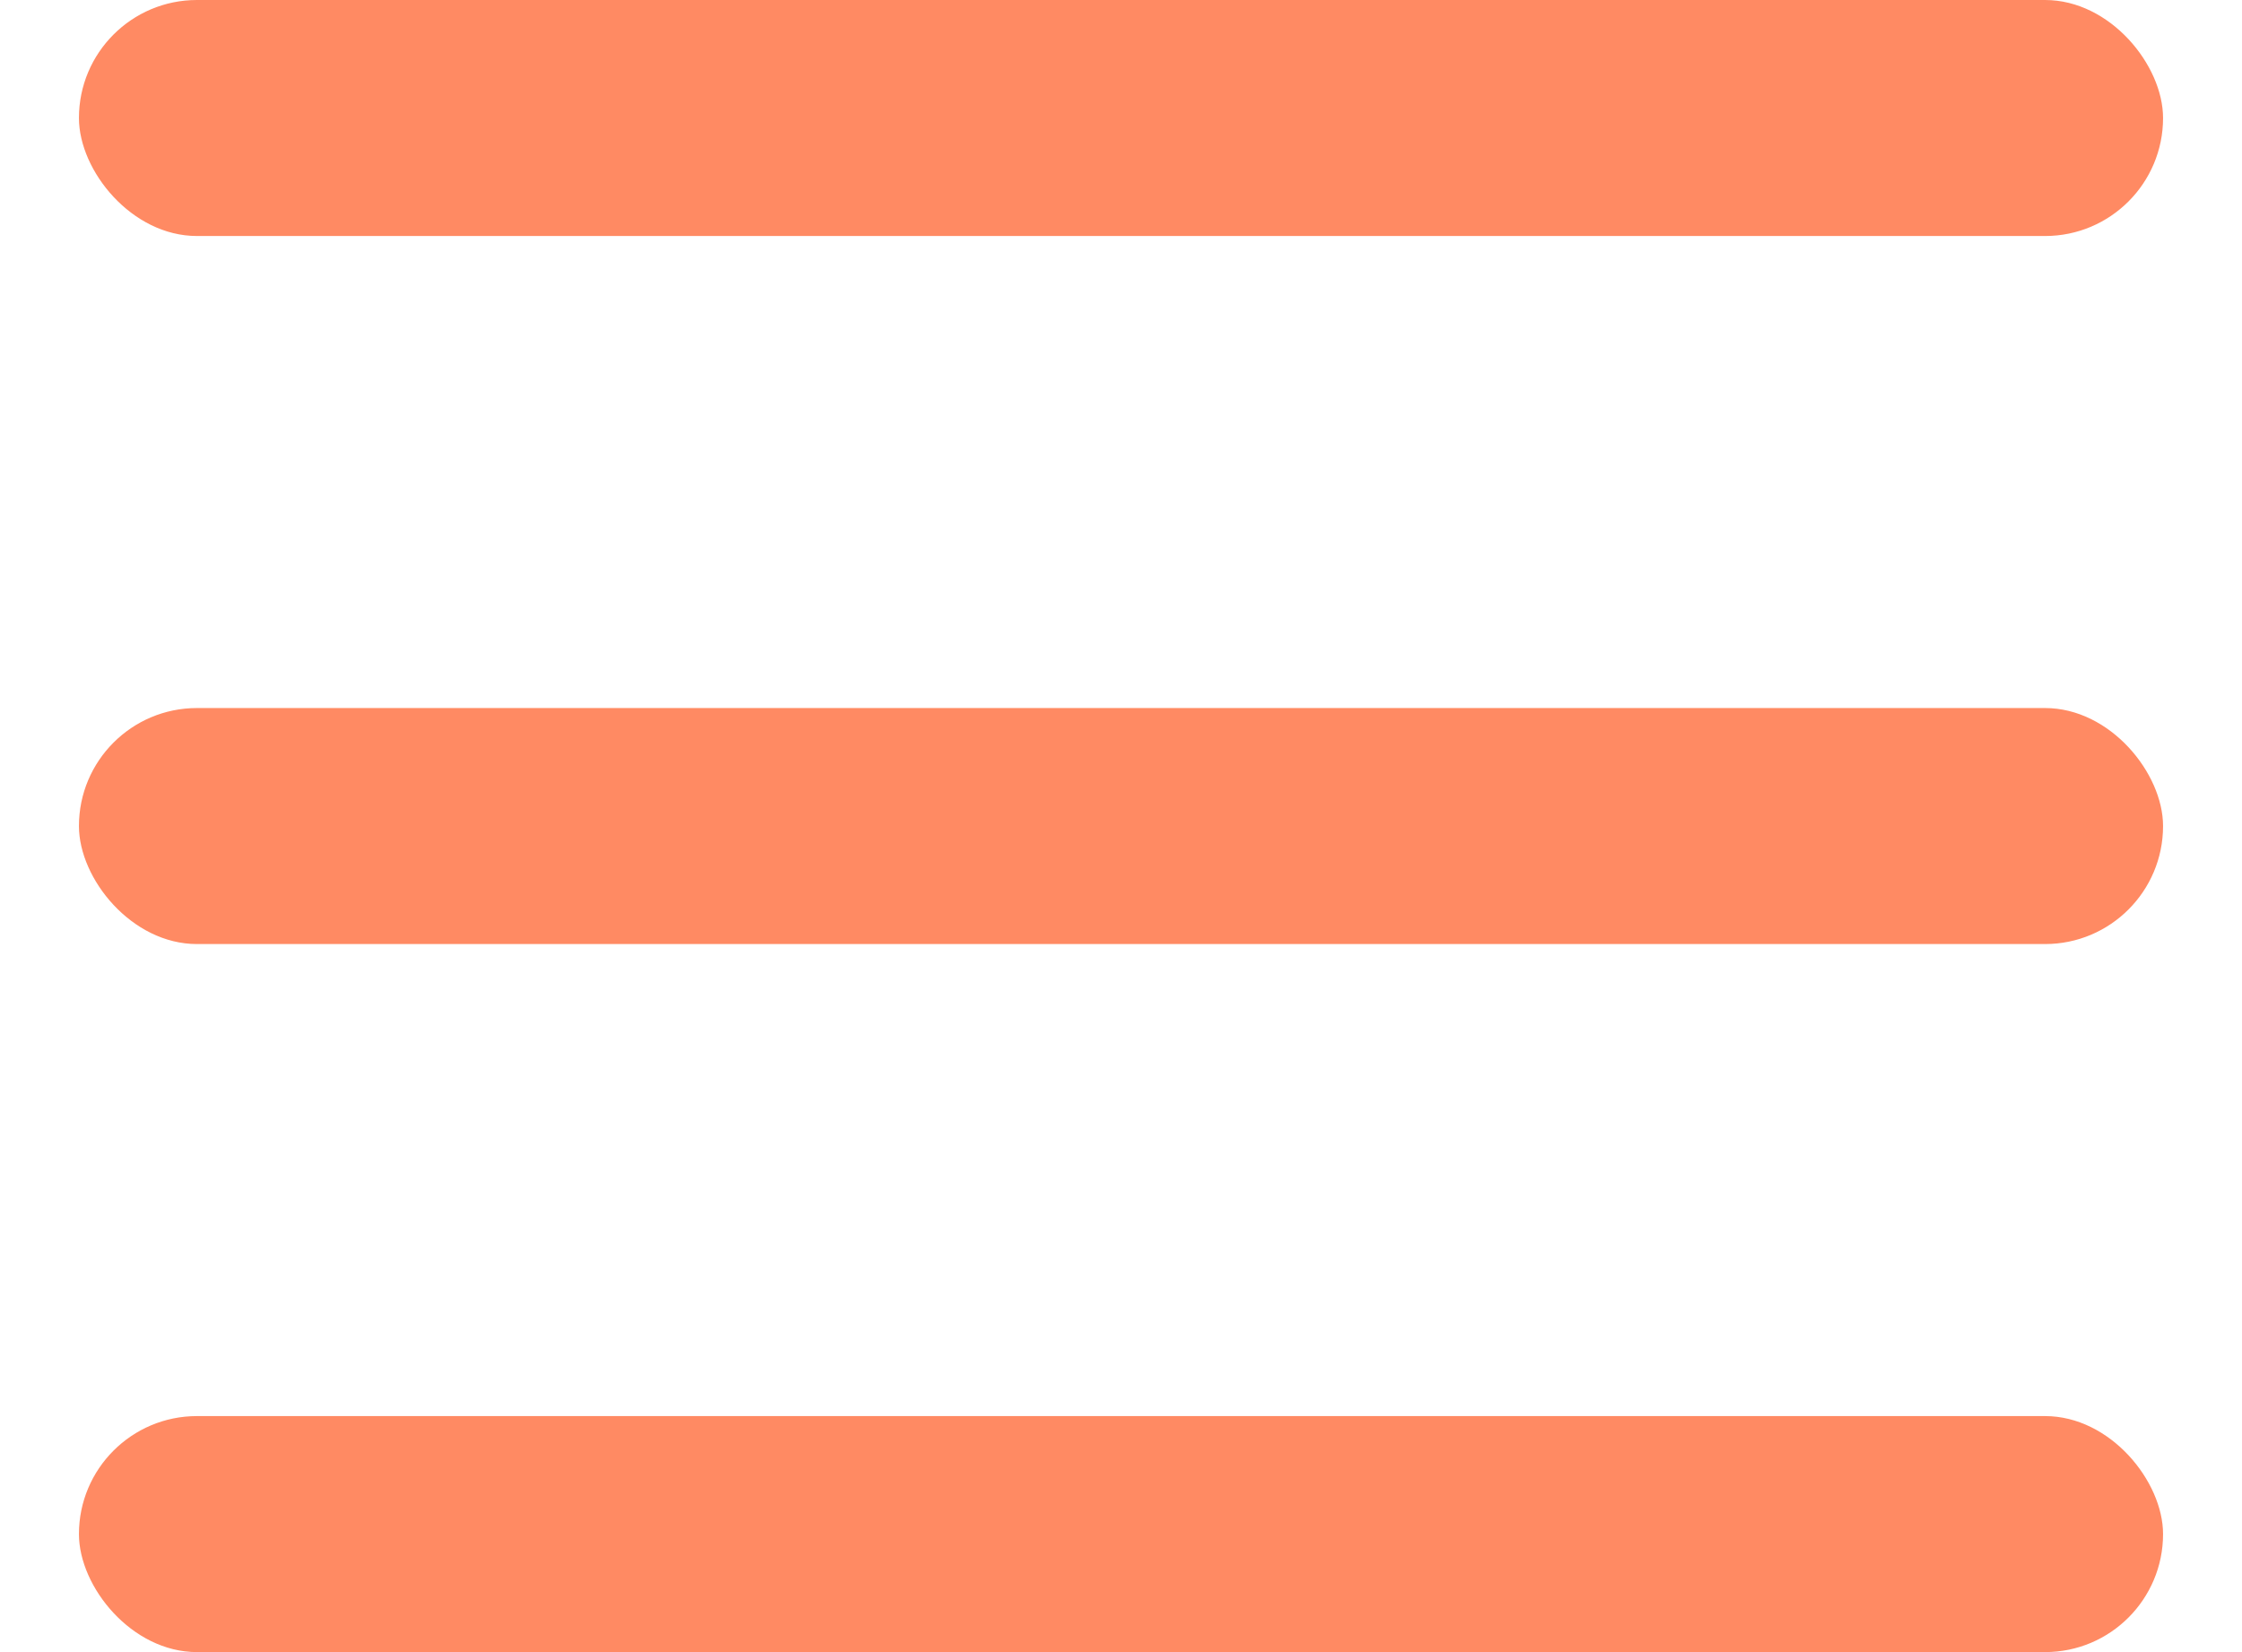 <svg width="19" height="14" viewBox="0 0 19 14" fill="none" xmlns="http://www.w3.org/2000/svg">
<rect x="0.669" width="17.662" height="2" rx="1" fill="#FF8A63"/>
<rect x="0.669" y="6" width="17.662" height="2" rx="1" fill="#FF8A63"/>
<rect x="0.669" y="12" width="17.662" height="2" rx="1" fill="#FF8A63"/>
</svg>
